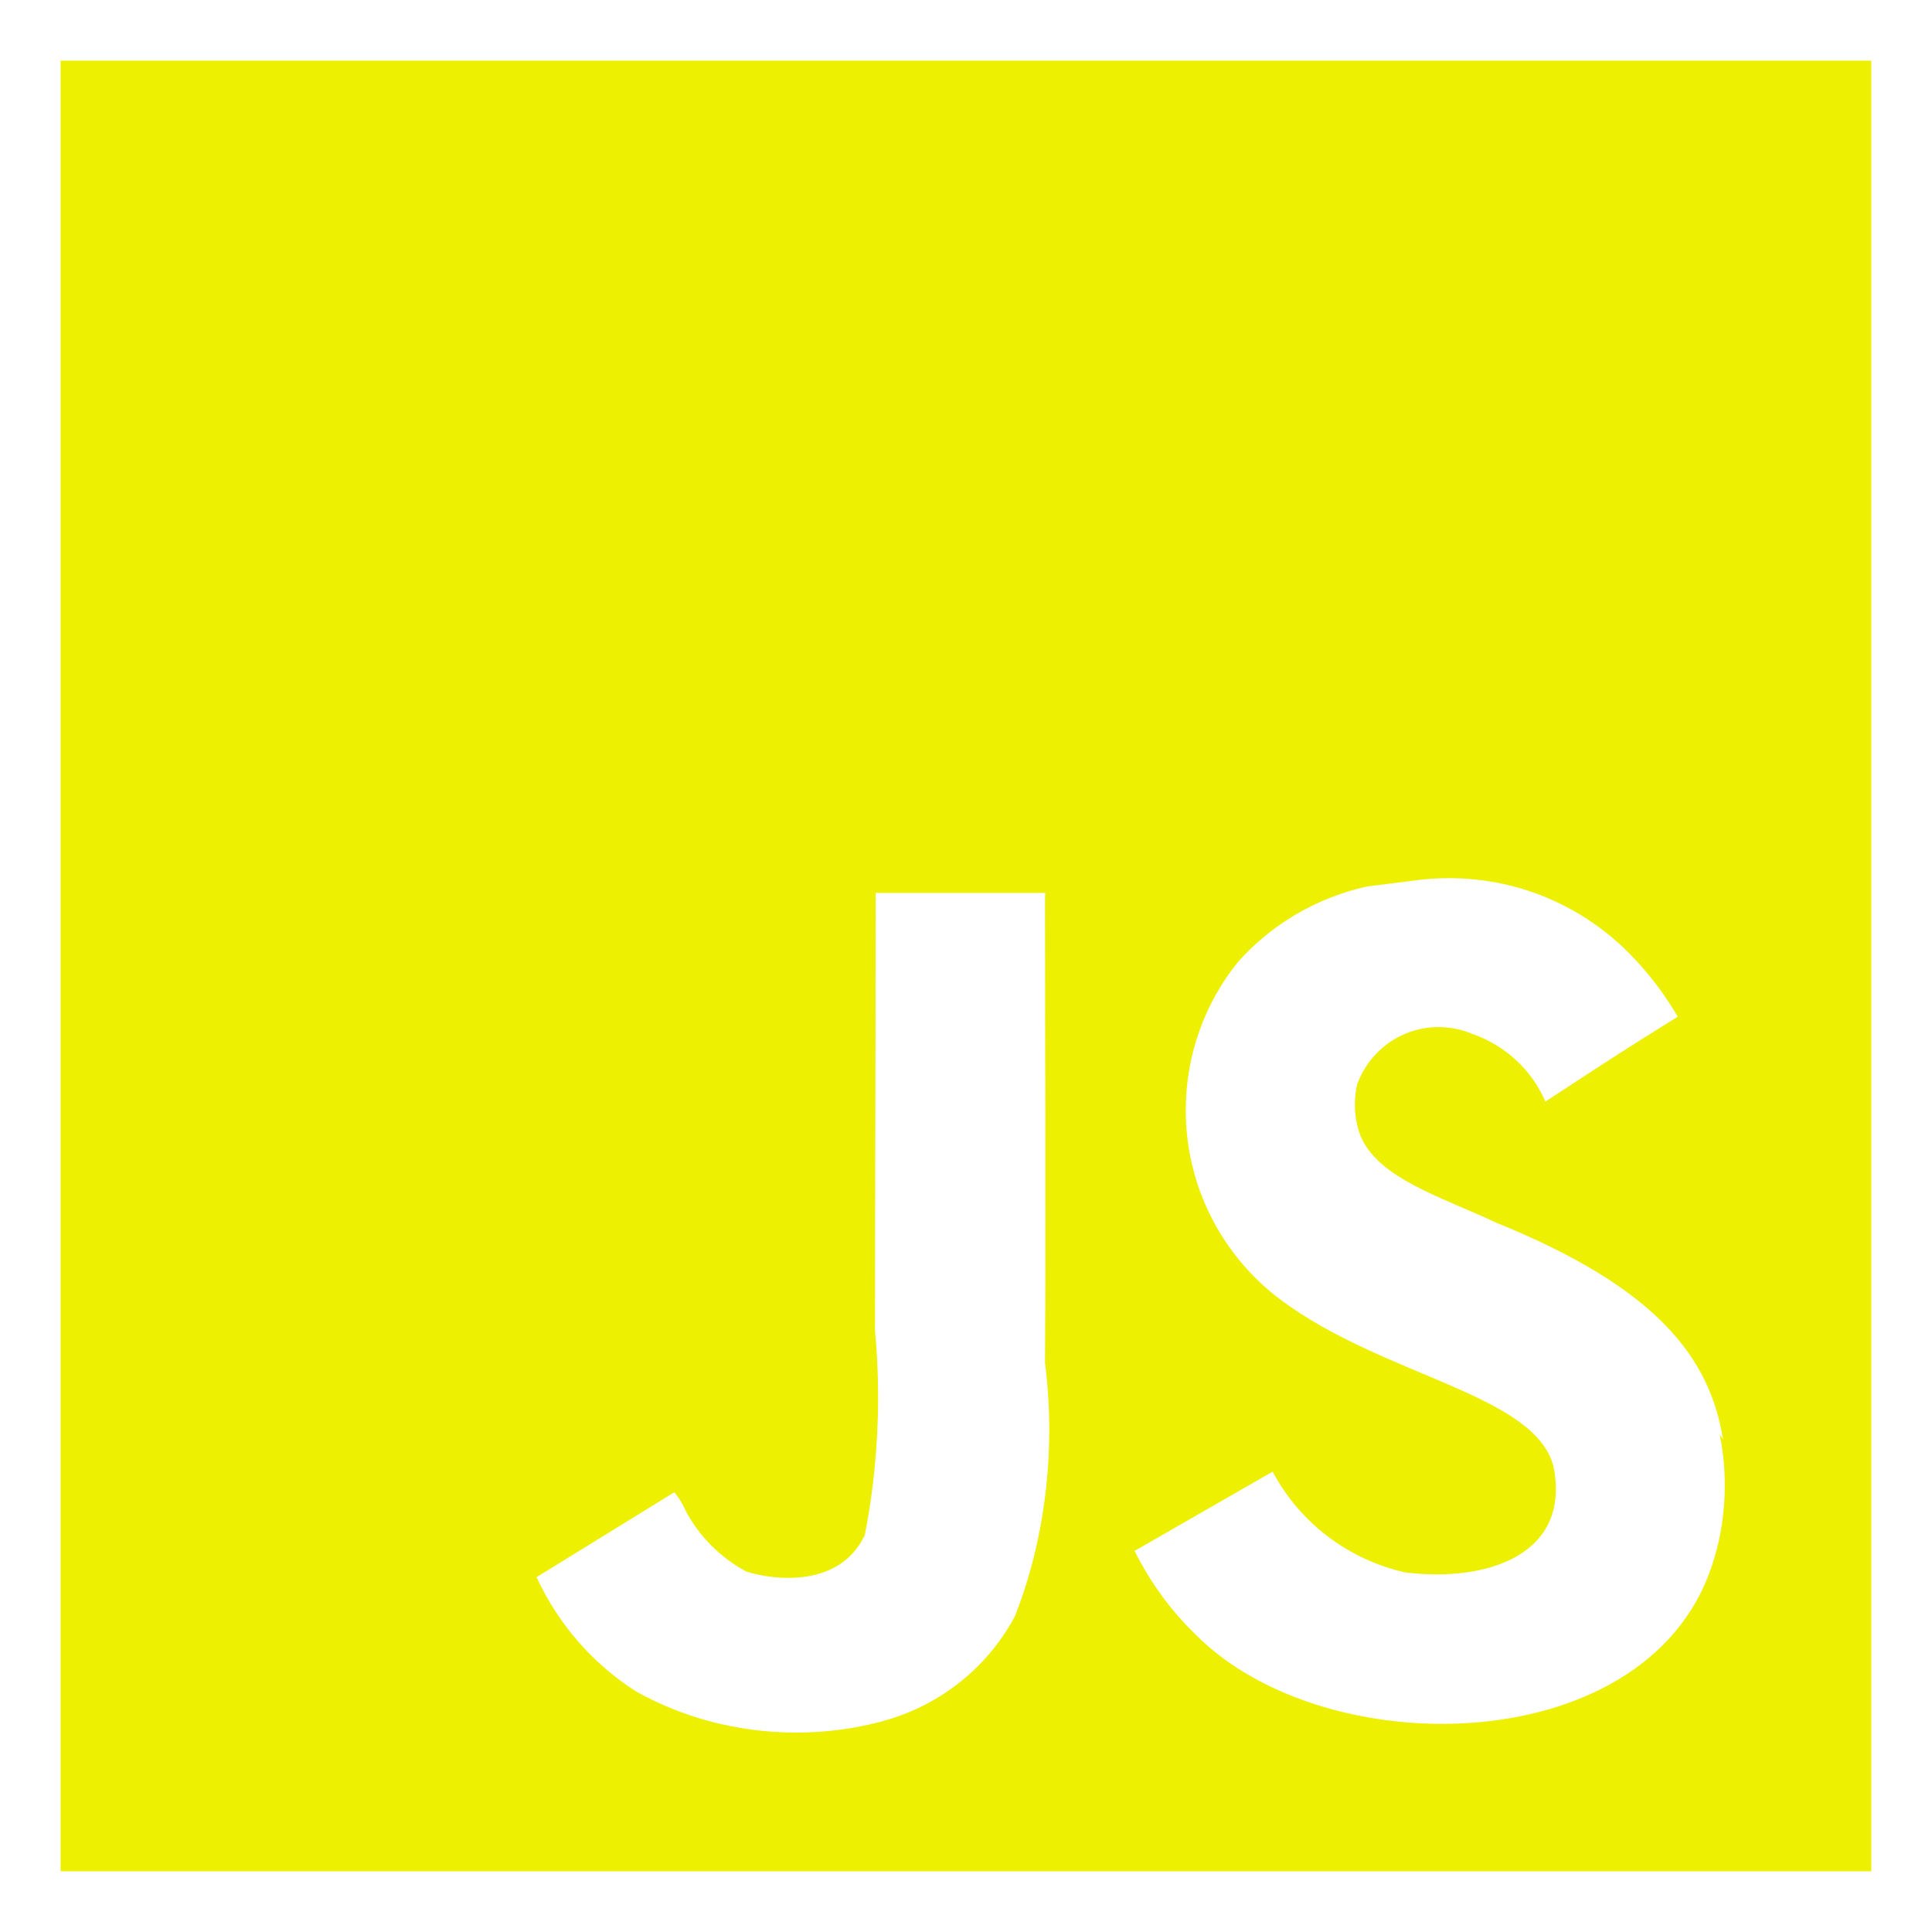<?xml version="1.0" encoding="utf-8"?>
<!-- Uploaded to: SVG Repo, www.svgrepo.com, Generator: SVG Repo Mixer Tools -->
<svg fill="#edf000"  viewBox="0 0 32 32" version="1.1" xmlns="http://www.w3.org/2000/svg">
<title>javascript</title>
<path d="M17.313 14.789h-2.809c0 2.422-0.011 4.829-0.011 7.254 0.033 0.329 0.051 0.712 0.051 1.099 0 0.81-0.081 1.601-0.236 2.365l0.013-0.076c-0.412 0.861-1.475 0.751-1.957 0.6-0.451-0.242-0.808-0.609-1.031-1.055l-0.006-0.014c-0.044-0.094-0.097-0.174-0.16-0.246l0.001 0.001-2.281 1.406c0.367 0.79 0.934 1.434 1.637 1.885l0.018 0.011c0.763 0.427 1.675 0.678 2.645 0.678 0.484 0 0.954-0.063 1.401-0.18l-0.038 0.009c0.988-0.248 1.793-0.89 2.254-1.744l0.009-0.019c0.359-0.914 0.566-1.973 0.566-3.080 0-0.388-0.026-0.77-0.075-1.145l0.005 0.044c0.015-2.567 0-5.135 0-7.722zM28.539 23.843c-0.219-1.368-1.11-2.518-3.753-3.59-0.92-0.431-1.942-0.731-2.246-1.425-0.063-0.158-0.099-0.341-0.099-0.532 0-0.124 0.015-0.244 0.044-0.359l-0.002 0.010c0.208-0.55 0.731-0.935 1.343-0.935 0.199 0 0.388 0.040 0.559 0.113l-0.009-0.004c0.552 0.19 0.988 0.594 1.215 1.112l0.005 0.013c1.292-0.845 1.292-0.845 2.193-1.406-0.216-0.369-0.459-0.689-0.734-0.977l0.002 0.002c-0.767-0.814-1.852-1.32-3.056-1.32-0.171 0-0.34 0.010-0.505 0.030l0.020-0.002-0.881 0.111c-0.856 0.194-1.587 0.639-2.133 1.252l-0.003 0.004c-0.535 0.665-0.859 1.519-0.859 2.449 0 1.279 0.613 2.415 1.56 3.131l0.010 0.007c1.706 1.275 4.2 1.555 4.519 2.755 0.3 1.462-1.087 1.931-2.457 1.762-0.957-0.218-1.741-0.83-2.184-1.652l-0.009-0.017-2.287 1.313c0.269 0.536 0.607 0.994 1.011 1.385l0.001 0.001c2.174 2.194 7.61 2.082 8.586-1.255 0.113-0.364 0.178-0.782 0.178-1.215 0-0.3-0.031-0.593-0.091-0.875l0.005 0.028zM1.004 1.004h29.991v29.991h-29.991z"></path>
</svg>